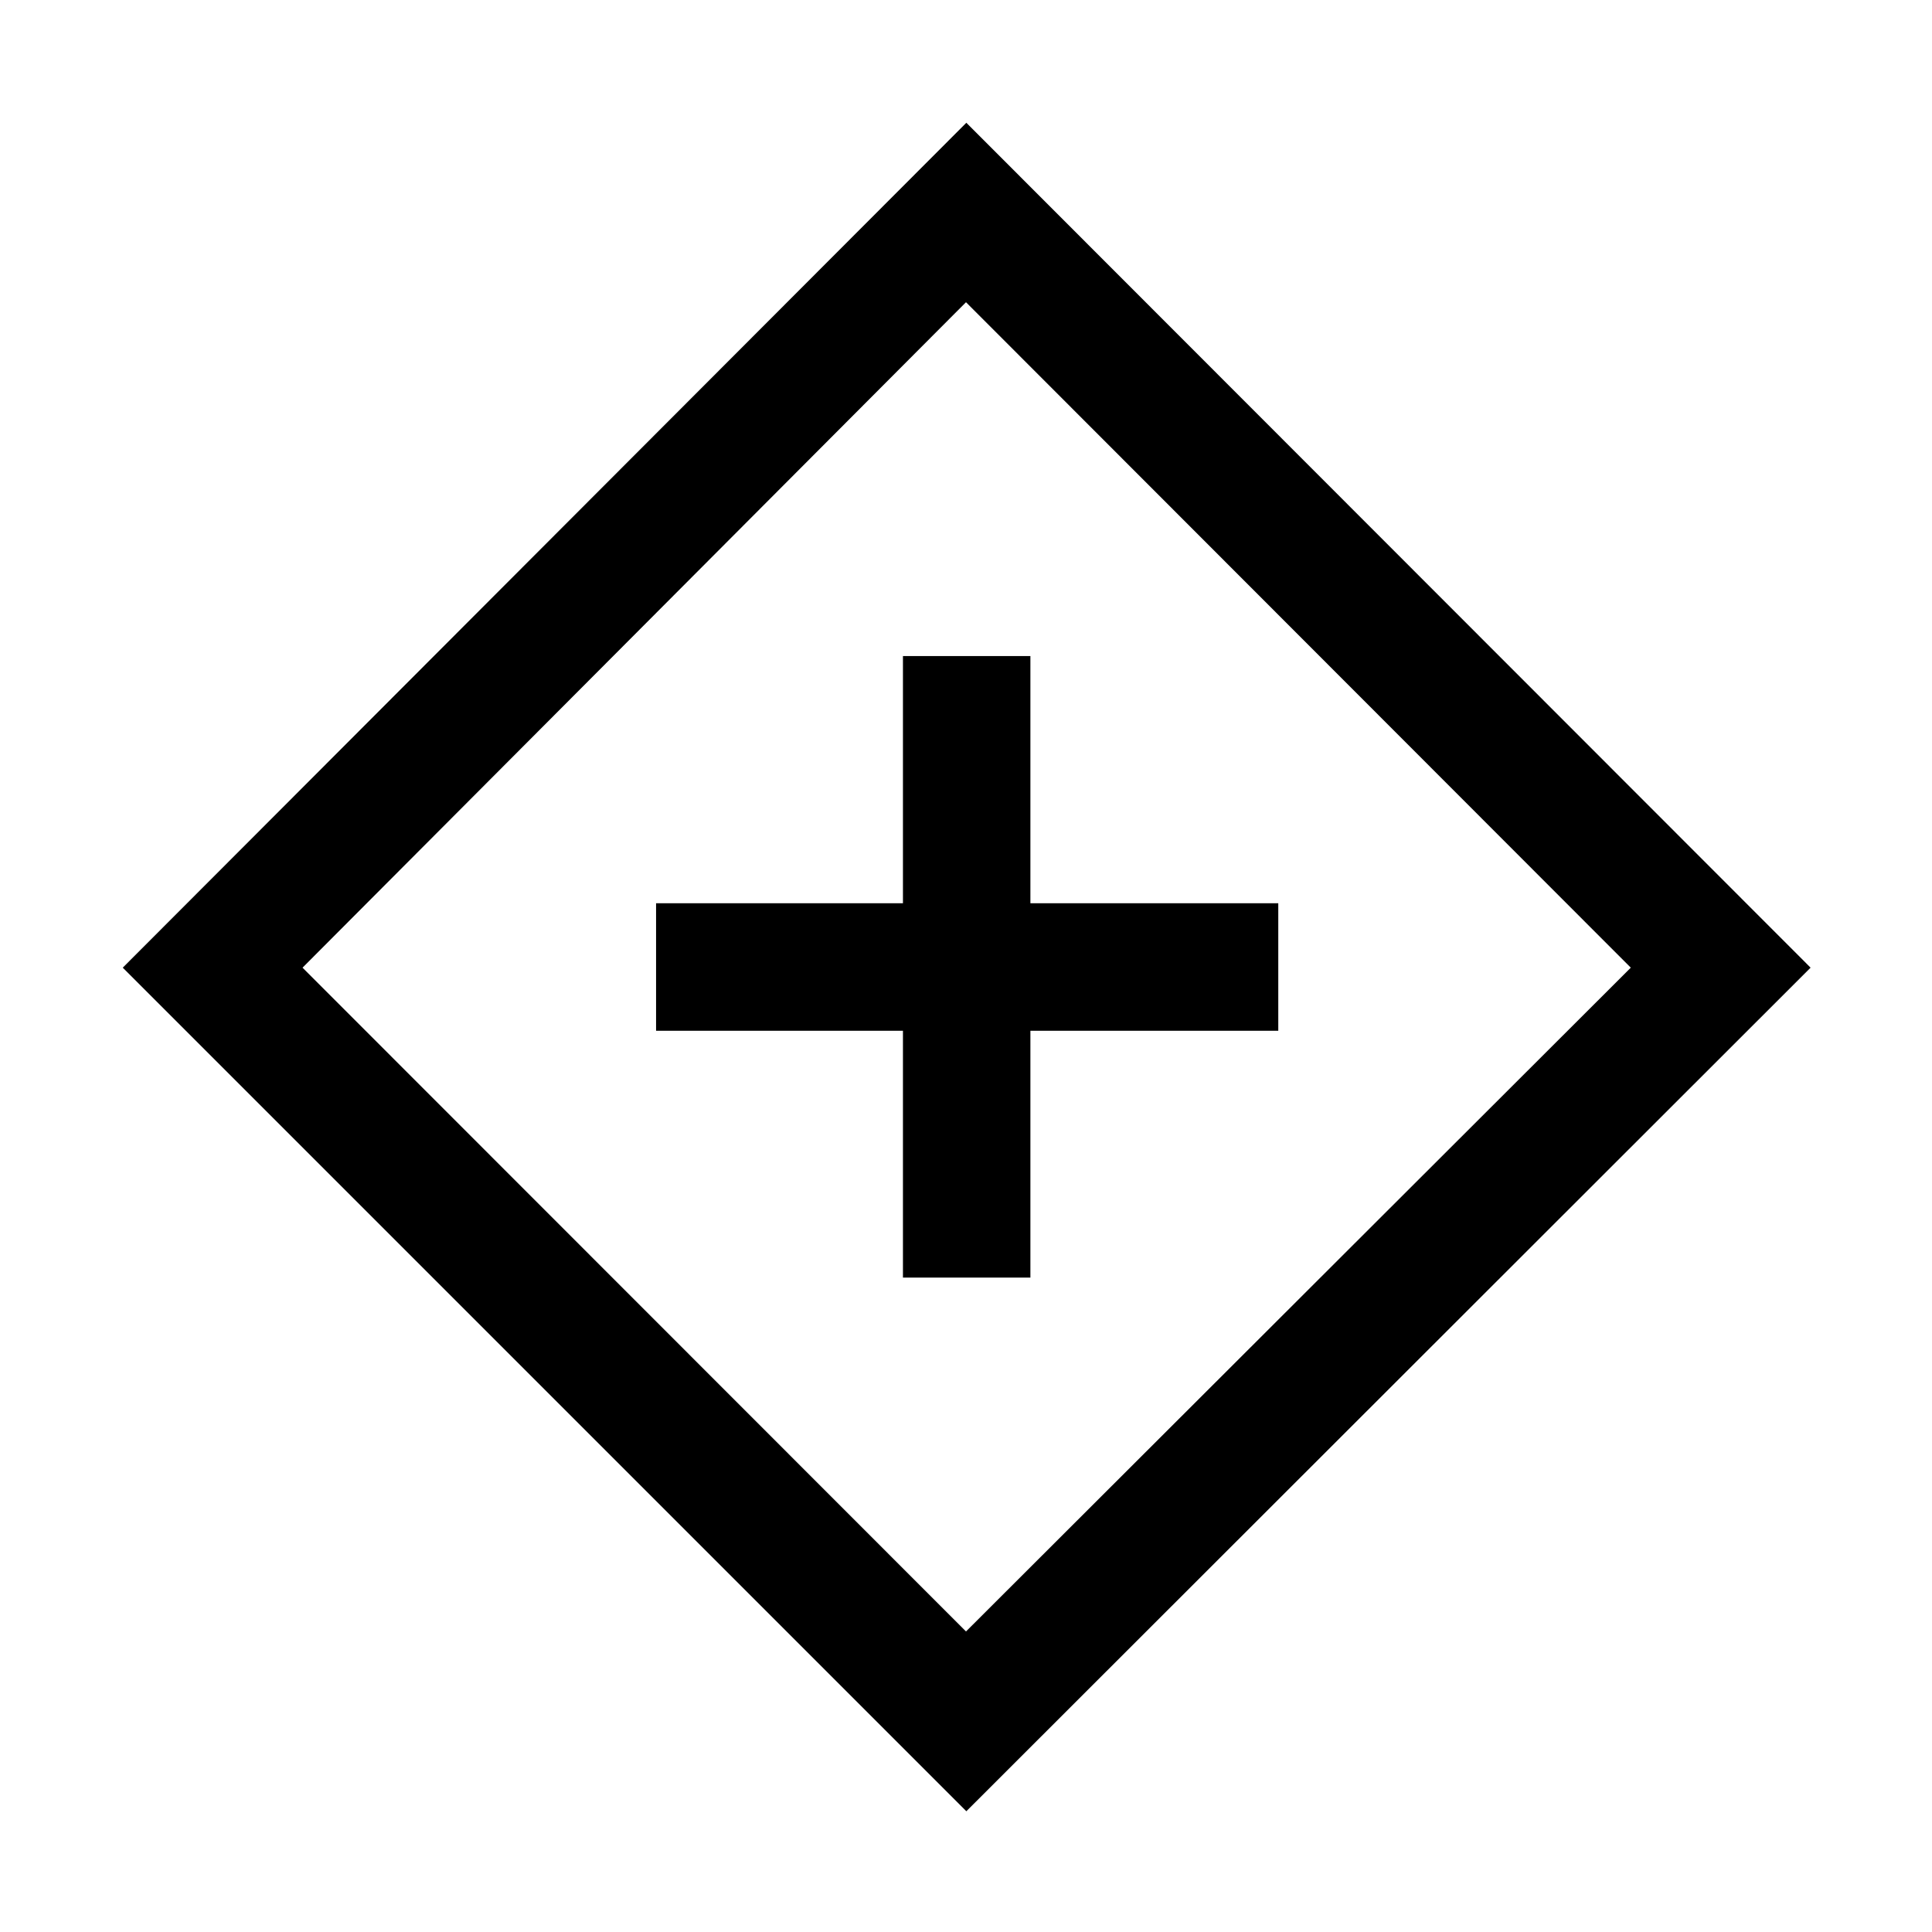 <svg xmlns="http://www.w3.org/2000/svg" height="40" viewBox="0 -960 960 960" width="40"><path d="M448.67-325.17H512v-122.66h123.17v-63.34H512V-634h-63.33v122.83H326v63.34h122.67v122.66ZM480.17-60 61-479.17 480.17-899l419.5 419.83L480.17-60Zm-.17-89.33 330.33-329.84L480-809.83 150.33-479.17 480-149.33Zm.67-330.67Z"/></svg>